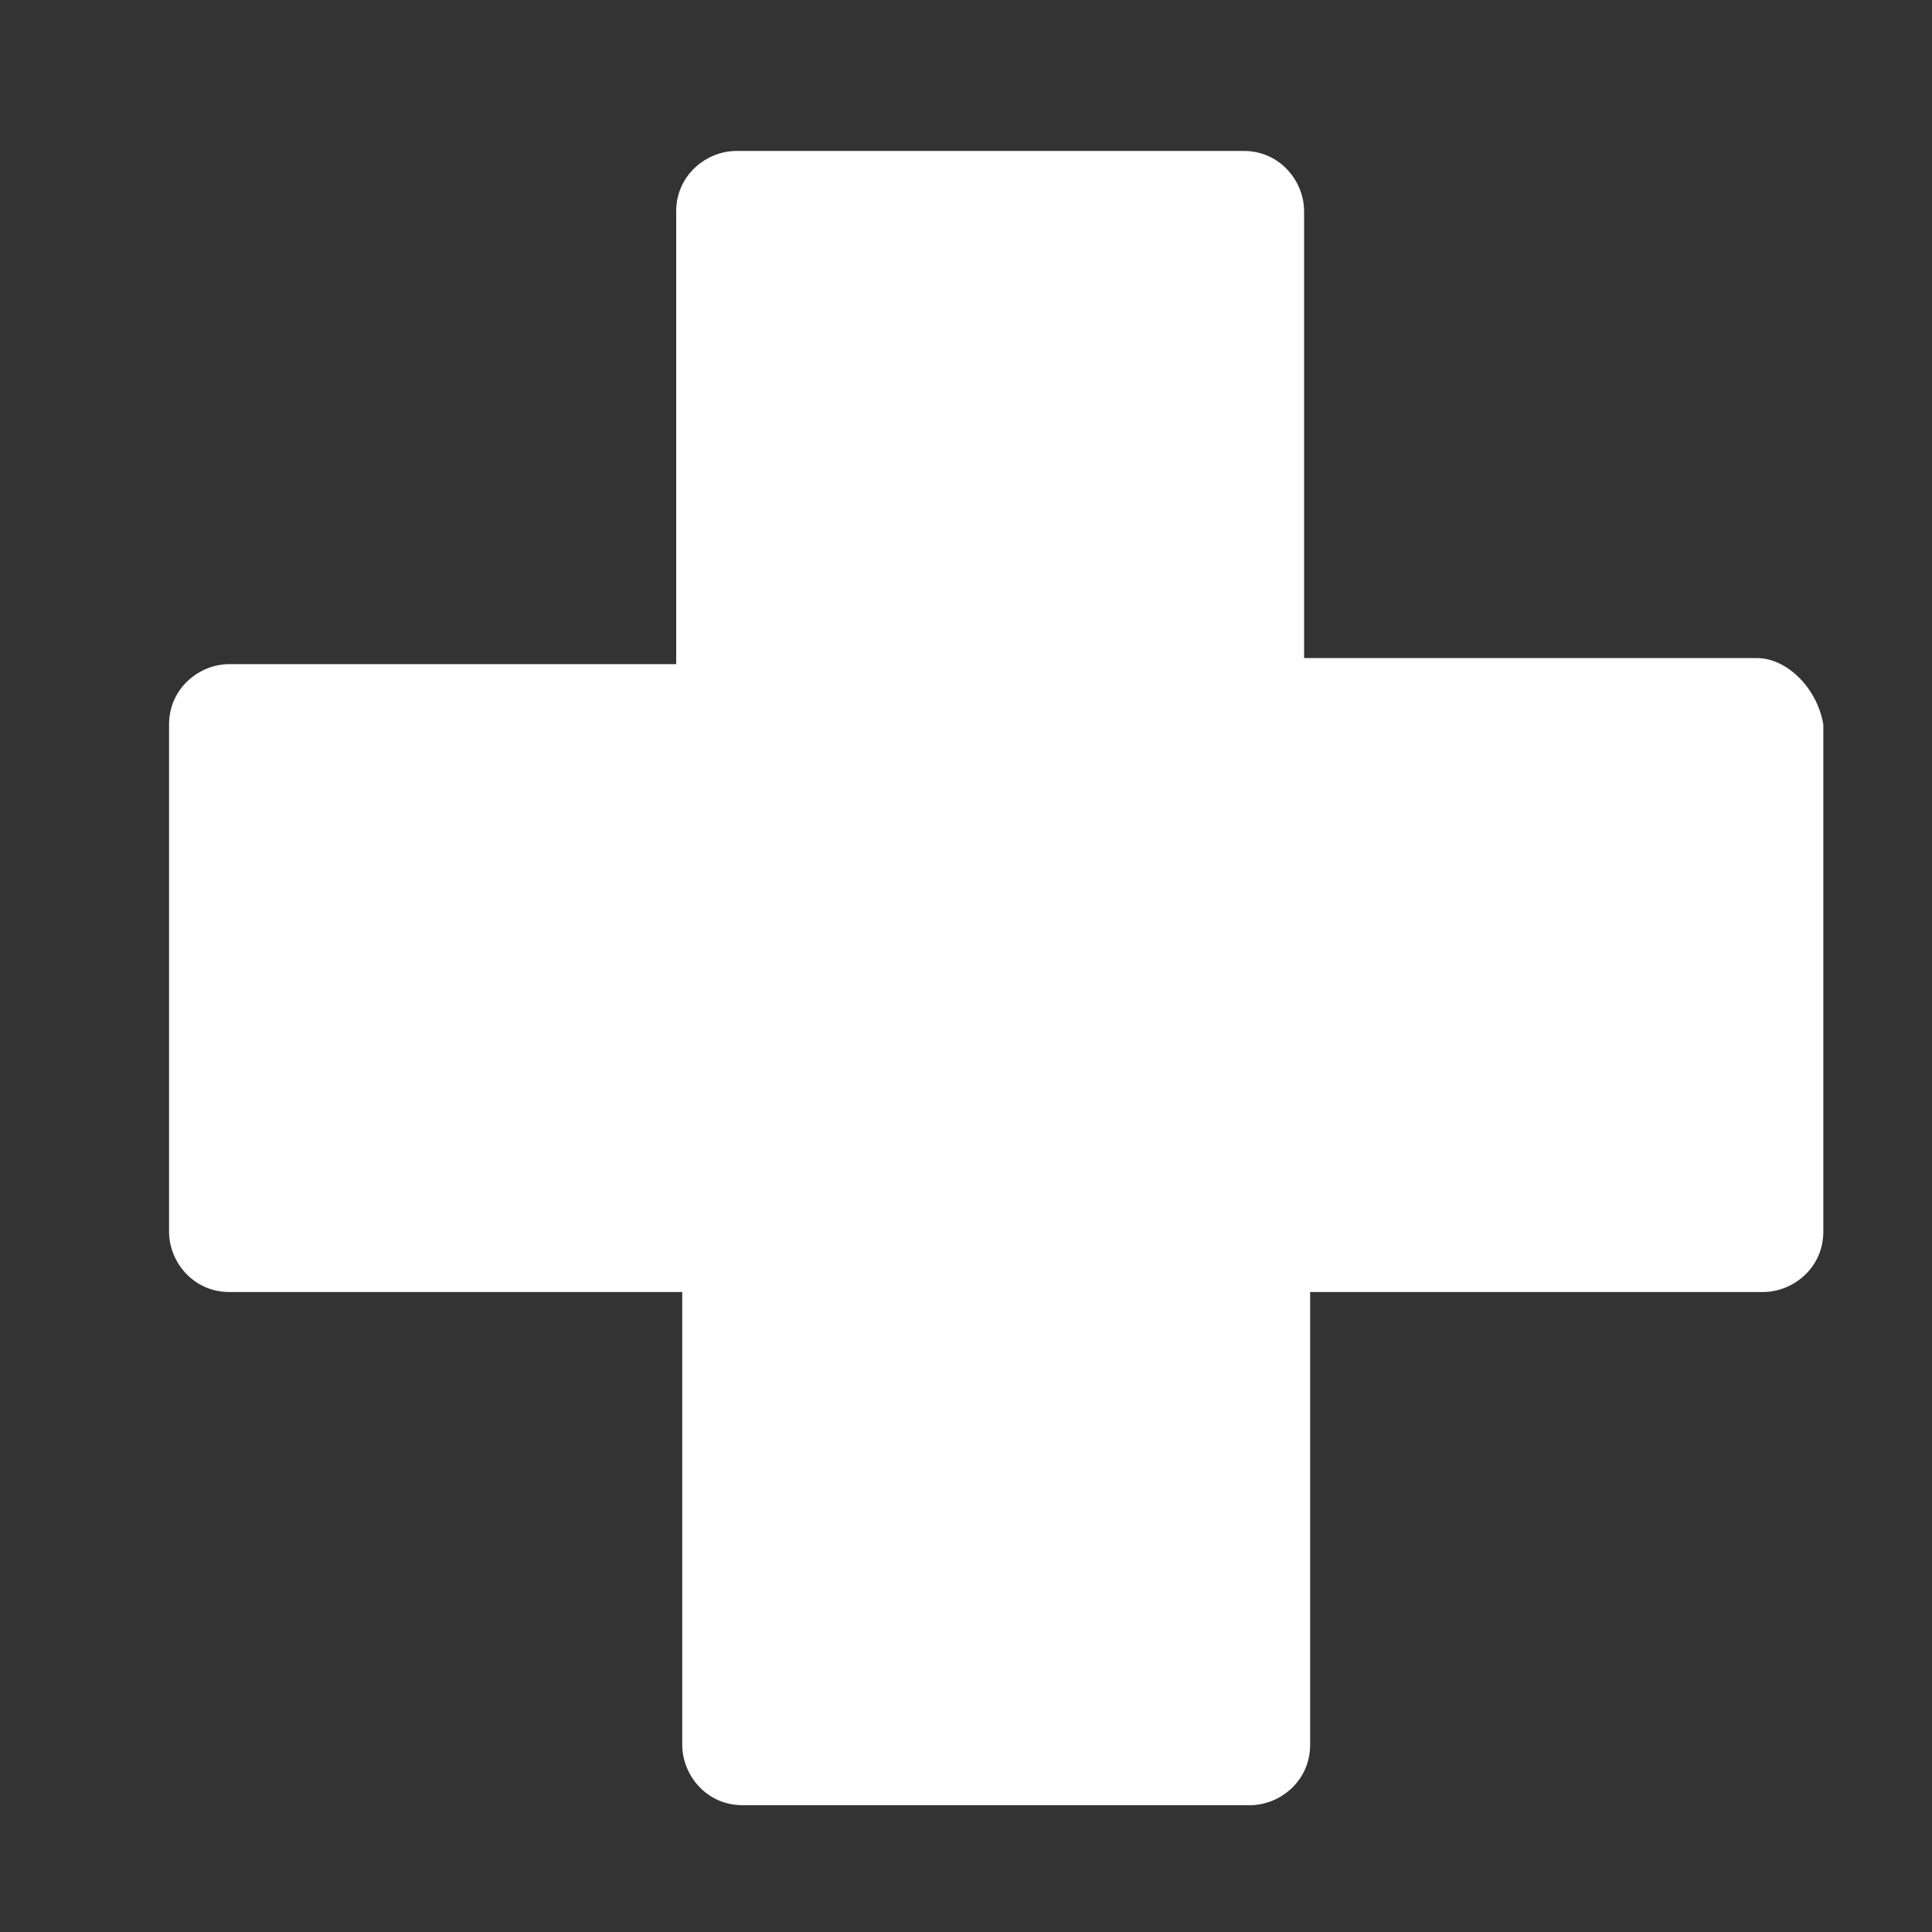 <?xml version="1.0" encoding="utf-8"?>
<!-- Generator: Adobe Illustrator 25.0.1, SVG Export Plug-In . SVG Version: 6.00 Build 0)  -->
<svg version="1.1" id="Layer_1" xmlns="http://www.w3.org/2000/svg" xmlns:xlink="http://www.w3.org/1999/xlink" x="0px" y="0px"
	 viewBox="0 0 32 32" style="enable-background:new 0 0 32 32;" xml:space="preserve">
<rect x="0" y="0" width="32" height="32" fill="#333333" stroke="none"/>
<style type="text/css">
	.st0{fill:#FFFFFF;}
</style>
<path class="st0" d="M29.1,10.9h-7.5V3.5c0-0.5-0.4-1-1-1h-8.4c-0.5,0-1,0.4-1,1v7.5H3.8c-0.5,0-1,0.4-1,1v8.4c0,0.5,0.4,1,1,1h7.5
	v7.5c0,0.5,0.4,1,1,1h8.4c0.5,0,1-0.4,1-1v-7.5h7.5c0.5,0,1-0.4,1-1v-8.4C30.1,11.4,29.6,10.9,29.1,10.9z"/>
</svg>
